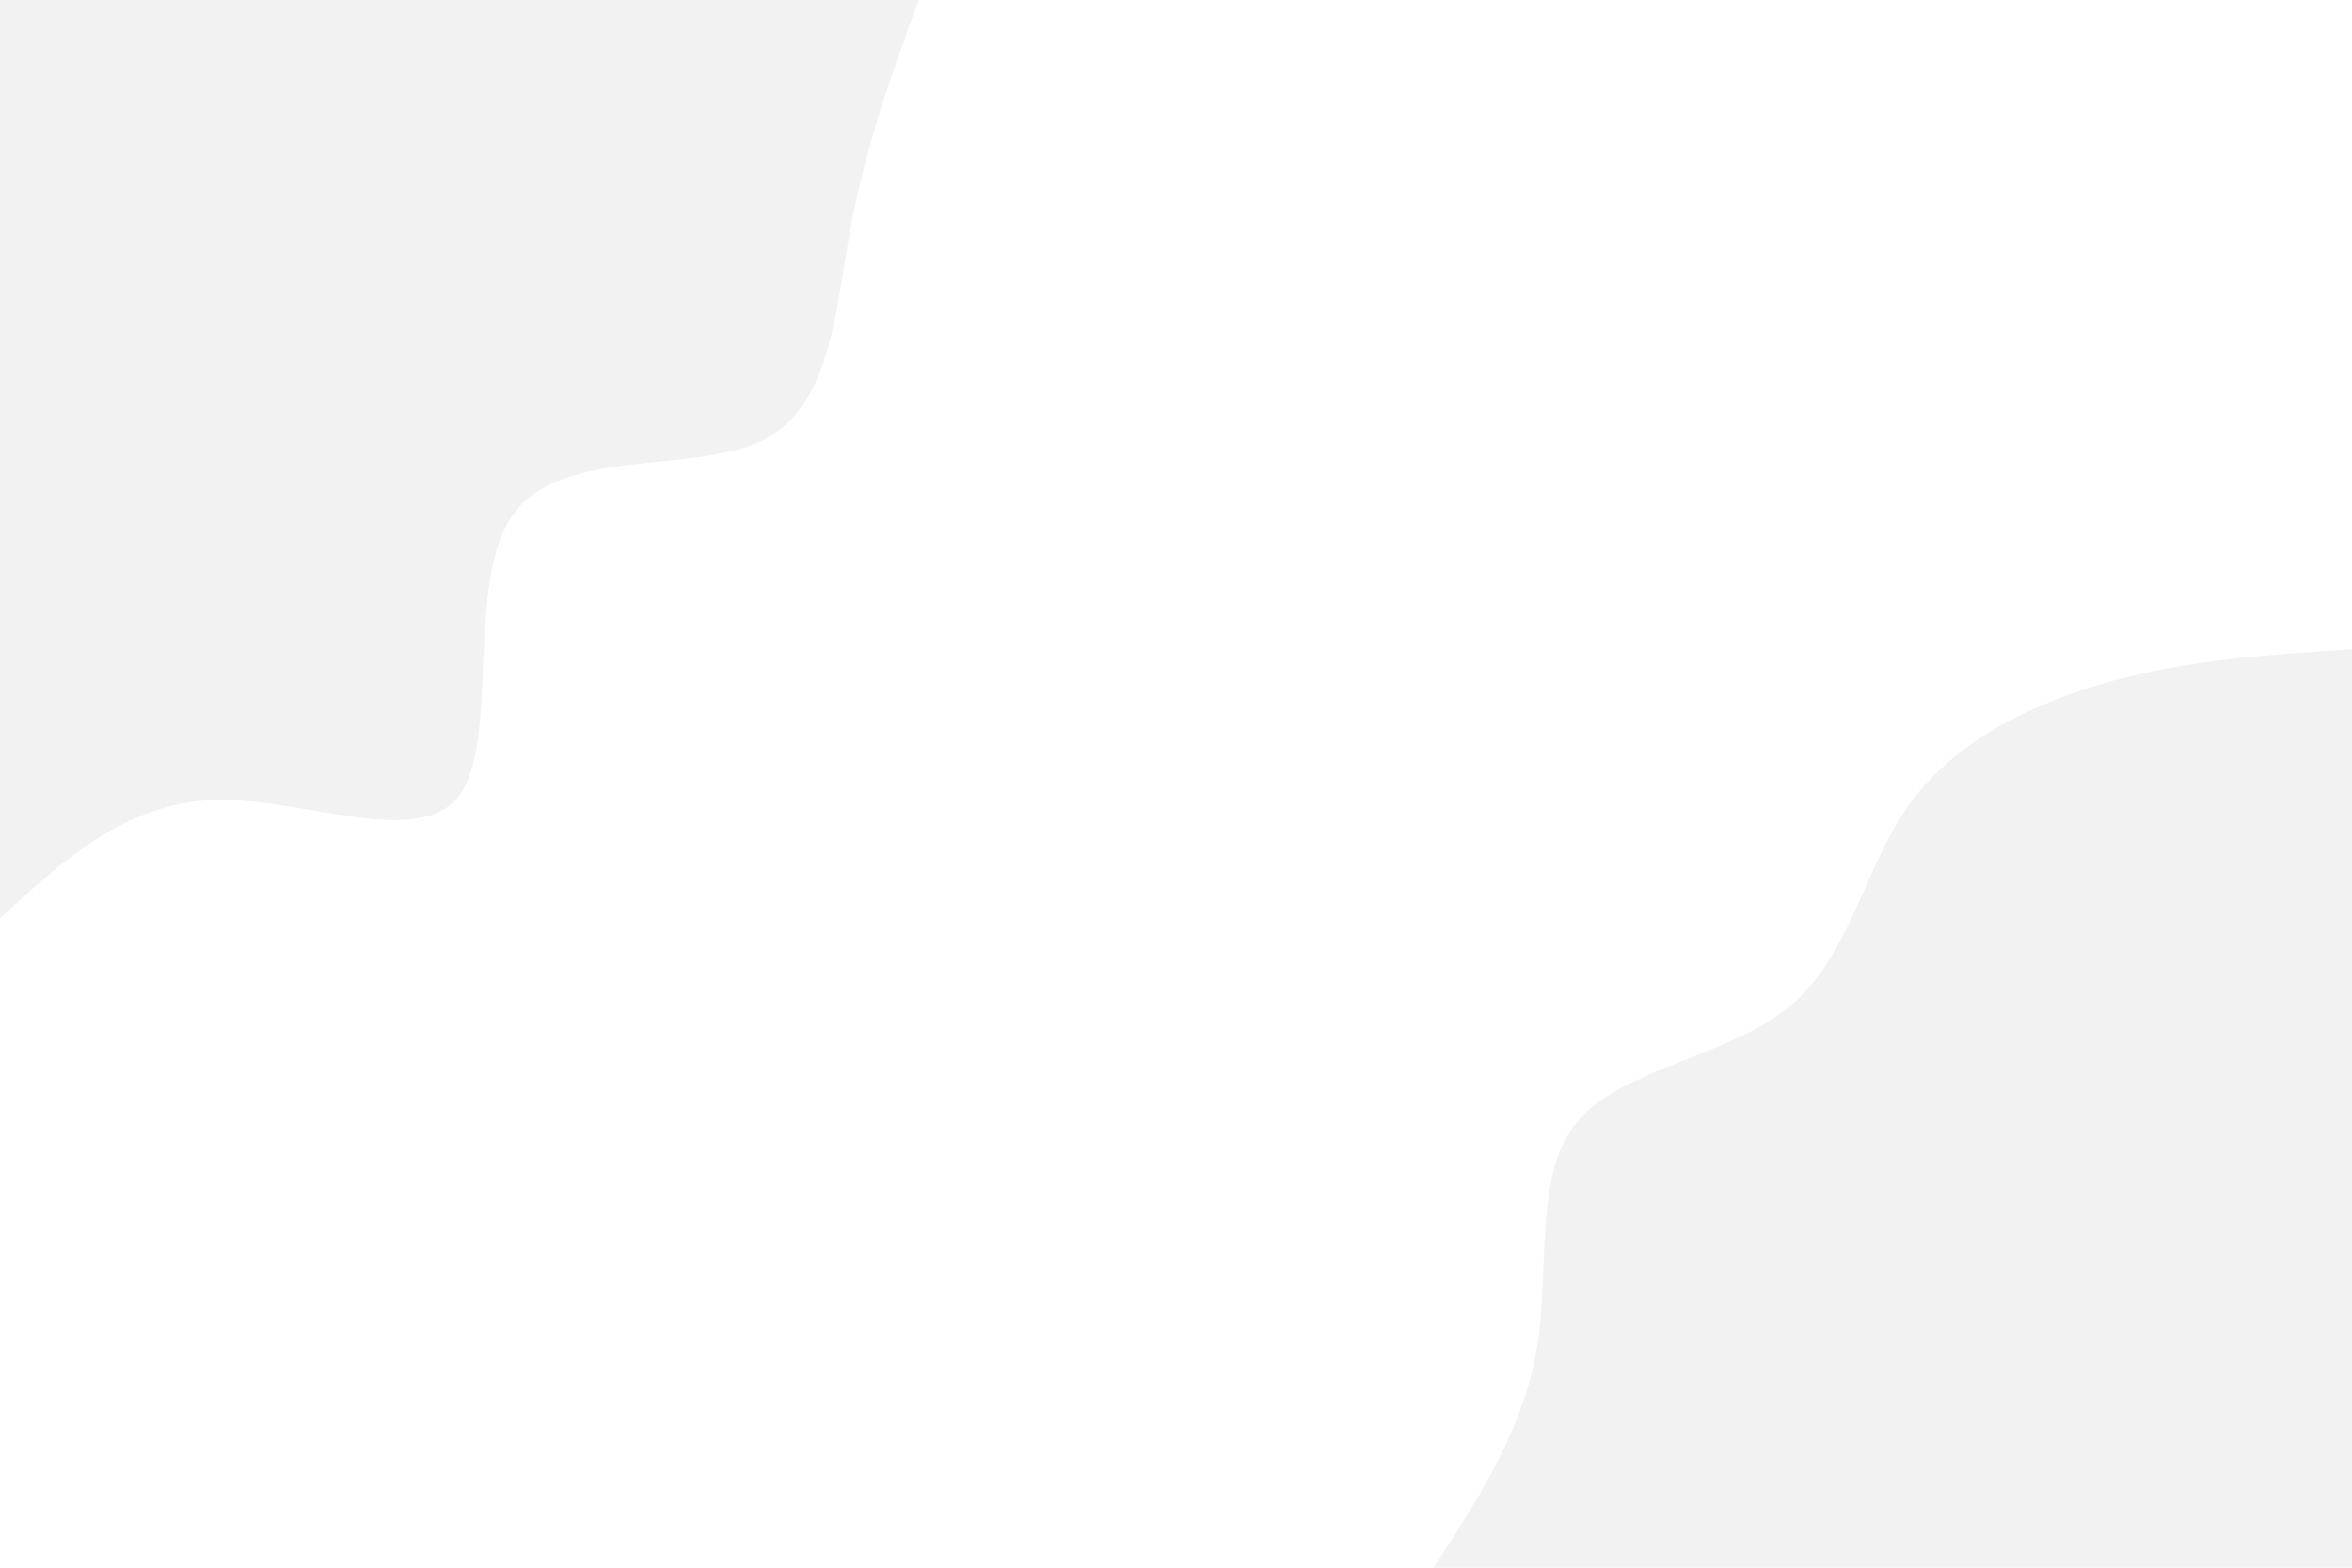 <svg id="visual" viewBox="0 0 900 600" width="900" height="600" xmlns="http://www.w3.org/2000/svg" xmlns:xlink="http://www.w3.org/1999/xlink" version="1.1"><rect x="0" y="0" width="900" height="600" fill="#fff"></rect><defs><linearGradient id="grad1_0" x1="33.3%" y1="100%" x2="100%" y2="0%"><stop offset="20%" stop-color="#ffffff" stop-opacity="1"></stop><stop offset="80%" stop-color="#ffffff" stop-opacity="1"></stop></linearGradient></defs><defs><linearGradient id="grad2_0" x1="0%" y1="100%" x2="66.7%" y2="0%"><stop offset="20%" stop-color="#ffffff" stop-opacity="1"></stop><stop offset="80%" stop-color="#ffffff" stop-opacity="1"></stop></linearGradient></defs><g transform="translate(900, 600)"><path d="M-351.5 0C-334.4 -26.2 -317.3 -52.5 -312 -83.6C-306.7 -114.7 -313.4 -150.8 -296.2 -171C-279 -191.2 -238 -195.7 -215 -215C-191.9 -234.3 -186.7 -268.4 -169 -292.7C-151.3 -317 -121.2 -331.4 -91 -339.6C-60.7 -347.7 -30.4 -349.6 0 -351.5L0 0Z" fill="#f2f2f2"></path></g><g transform="translate(0, 0)"><path d="M351.5 0C341.5 27.6 331.4 55.2 325.5 87.2C319.6 119.2 318 155.5 291.9 168.5C265.7 181.5 215.2 171 196.6 196.6C177.9 222.1 191.2 283.7 175.8 304.4C160.3 325.2 116.1 305.1 82 306.2C48 307.2 24 329.4 0 351.5L0 0Z" fill="#f2f2f2"></path></g></svg>